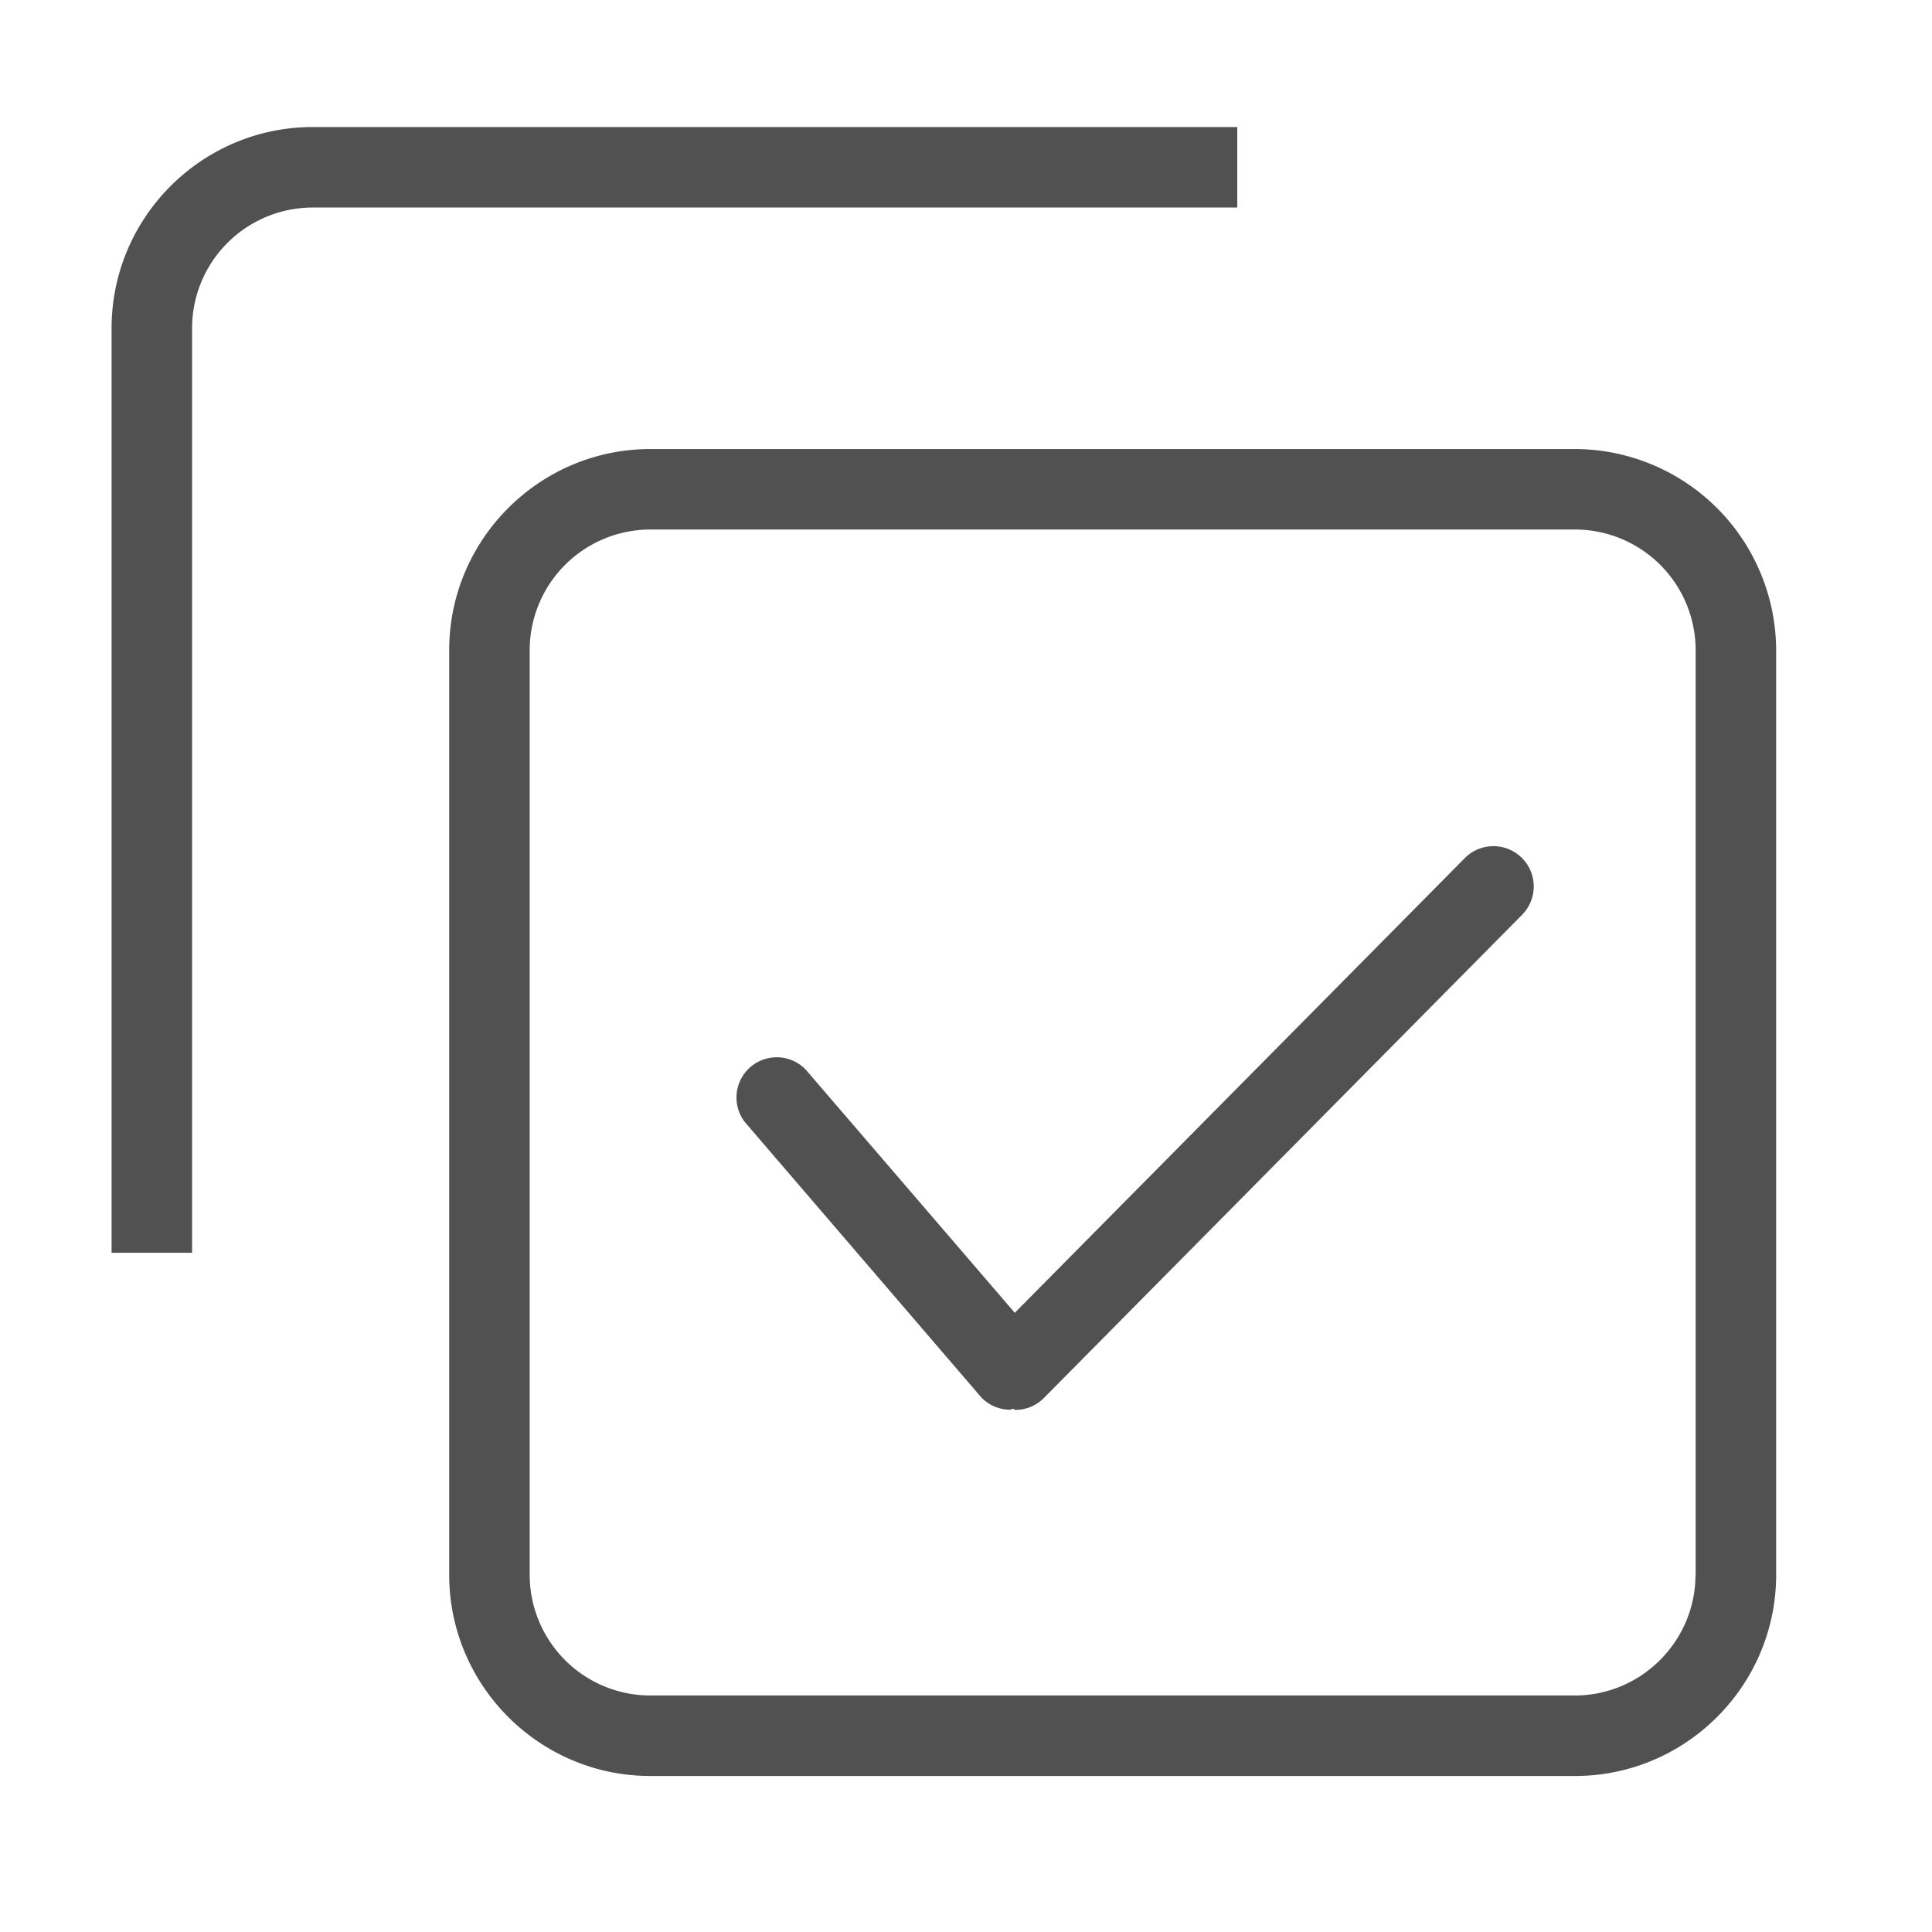 <?xml version="1.0" standalone="no"?><!DOCTYPE svg PUBLIC "-//W3C//DTD SVG 1.1//EN" "http://www.w3.org/Graphics/SVG/1.1/DTD/svg11.dtd"><svg t="1543383600800" class="icon" style="" viewBox="0 0 1024 1024" version="1.1" xmlns="http://www.w3.org/2000/svg" p-id="2214" xmlns:xlink="http://www.w3.org/1999/xlink" width="200" height="200"><defs><style type="text/css"></style></defs><path d="M834.645 237.995H344.747c-58.795 0-106.667 47.872-106.667 106.667v489.984c0 58.795 47.872 106.667 106.667 106.667h489.984c58.795 0 106.667-47.872 106.667-106.667V344.661a106.923 106.923 0 0 0-106.752-106.667z m64 596.651c0 35.243-28.757 64-64 64H344.747a64 64 0 0 1-64-64V344.661a64 64 0 0 1 64-64h489.984a64 64 0 0 1 64 64v489.984z" p-id="2215" fill="#515151"></path><path d="M776.363 454.827L537.856 695.808 427.008 566.869a21.333 21.333 0 0 0-32.256 27.819l124.587 145.067a20.992 20.992 0 0 0 16.128 7.424c0.427 0 0.853-0.427 1.28-0.512 0.512 0 0.853 0.597 1.365 0.597a21.163 21.163 0 0 0 15.189-6.315l253.44-256.085a21.333 21.333 0 0 0-30.379-30.037zM655.872 67.328H165.803c-58.795 0-106.667 47.872-106.667 106.667v489.984h42.667V173.995a64 64 0 0 1 64-64h489.984v-42.667z" p-id="2216" fill="#515151"></path></svg>